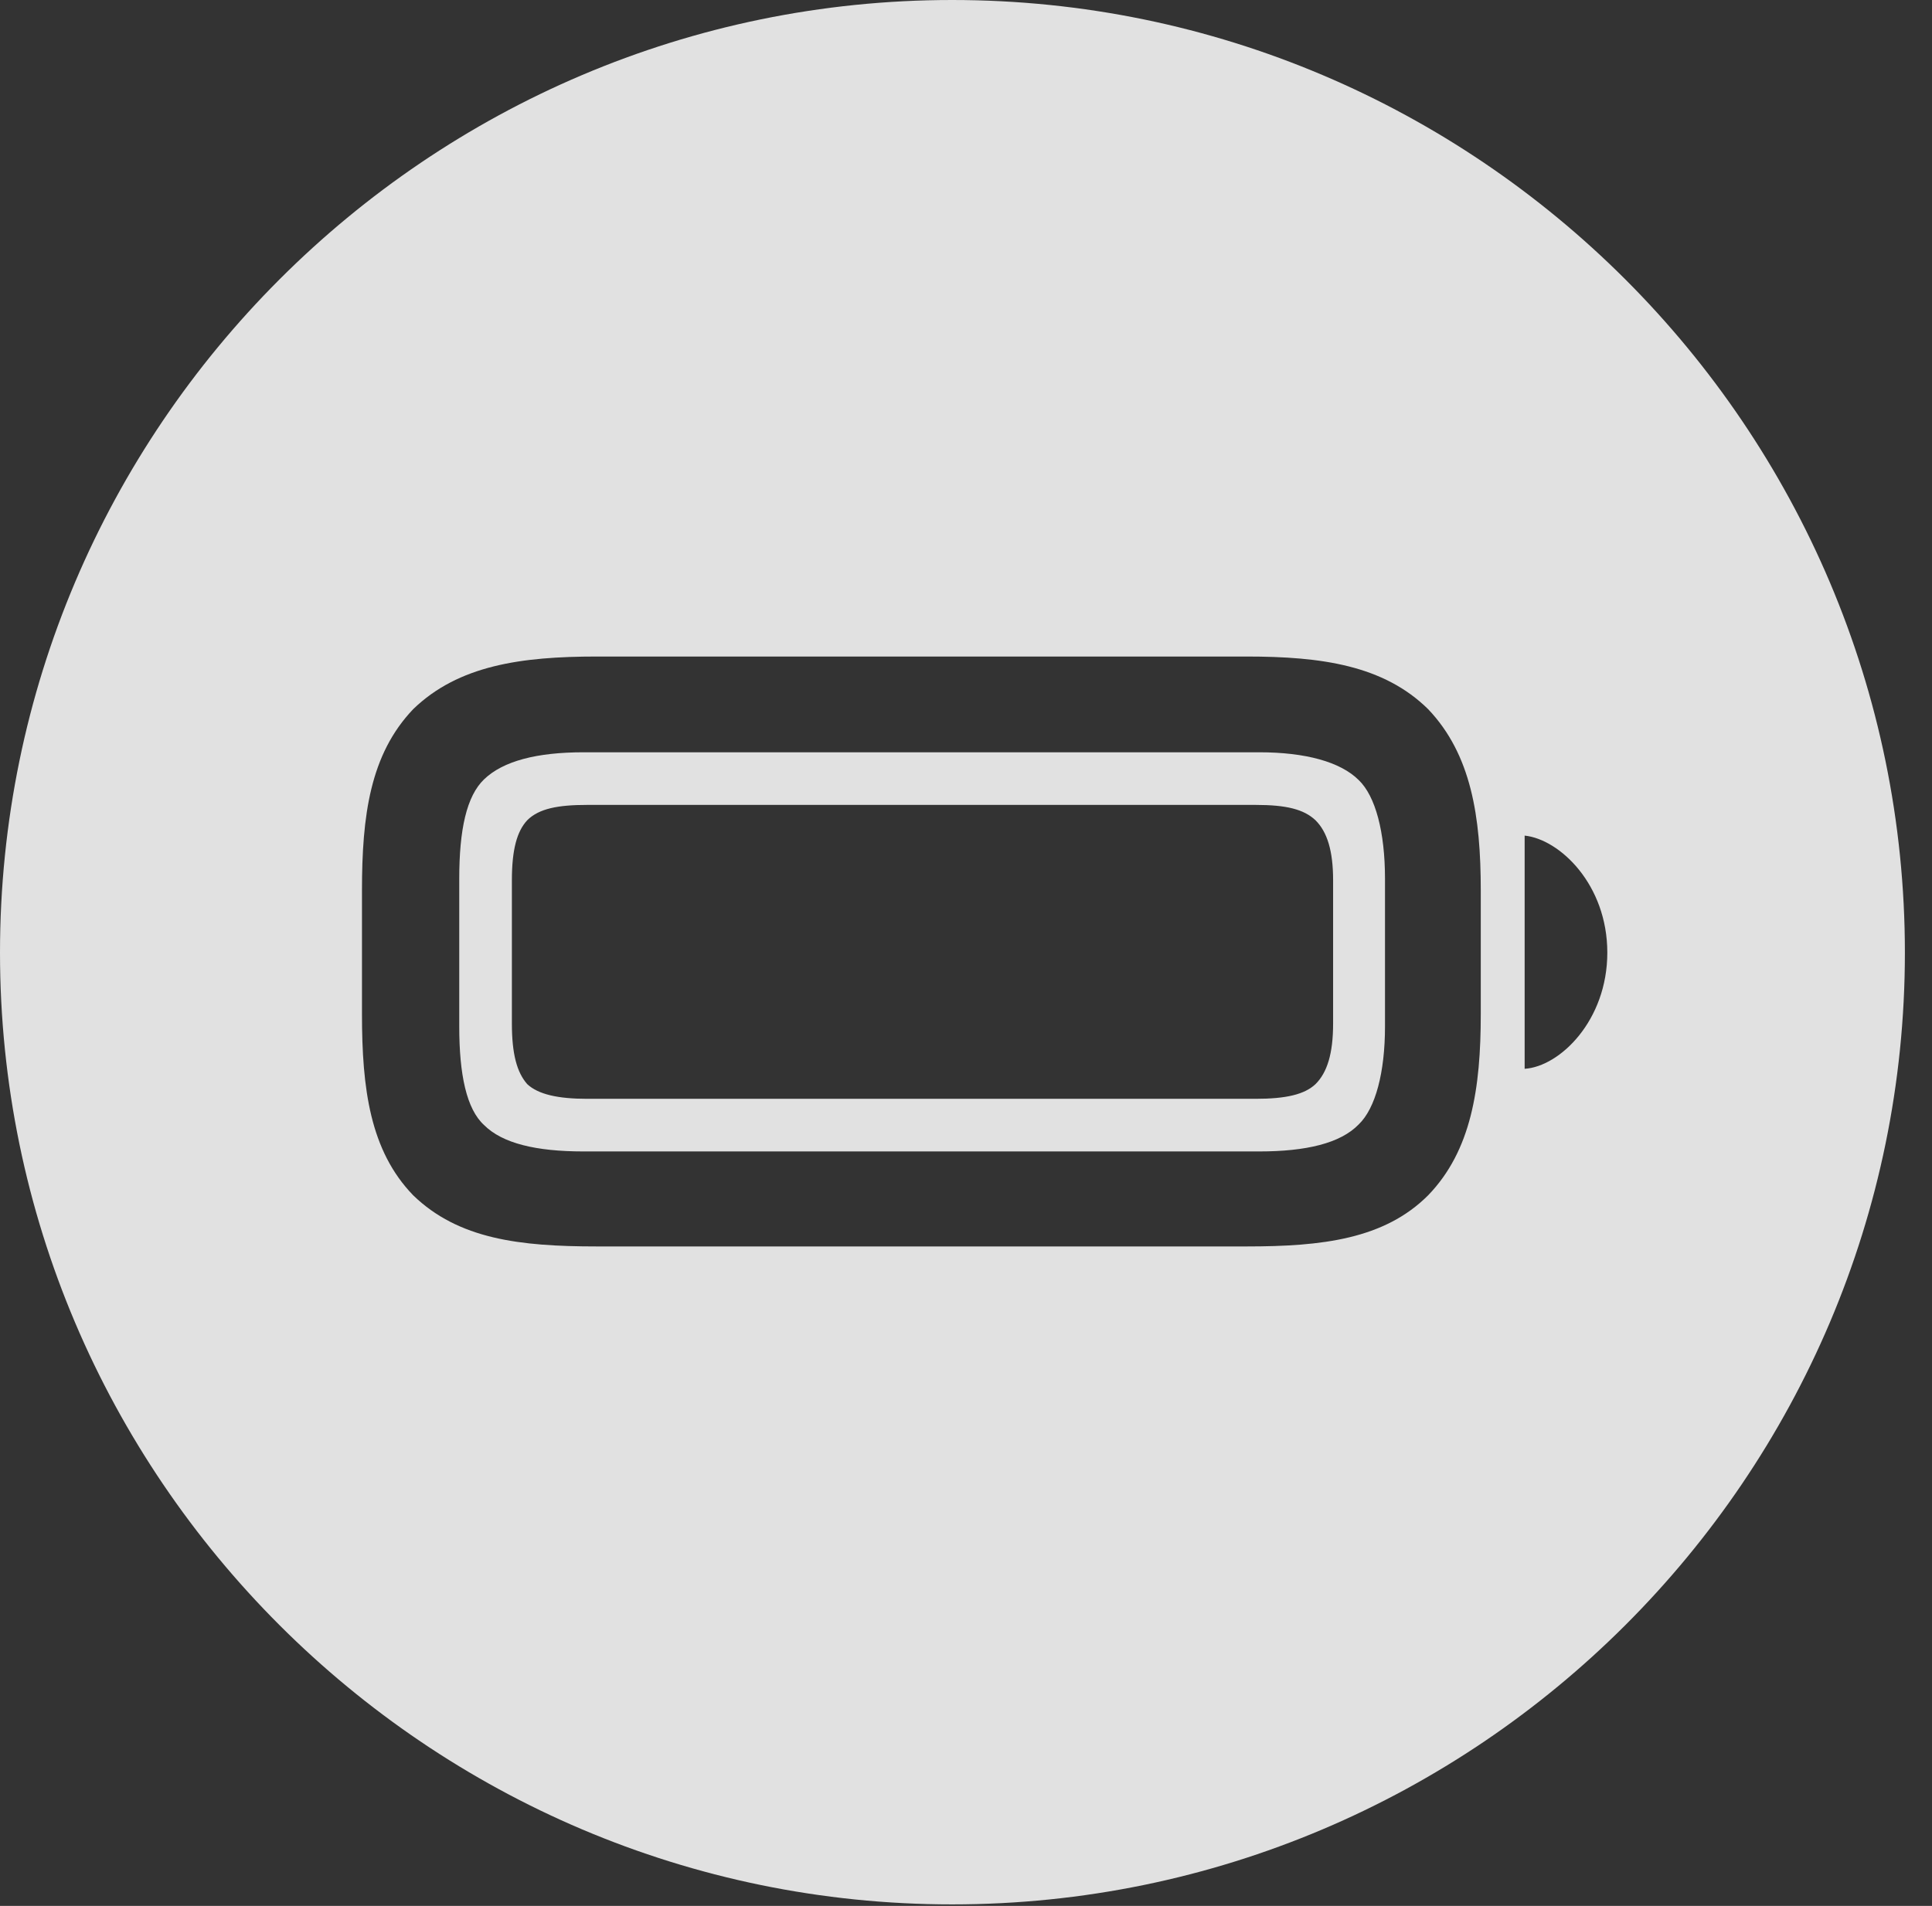 <?xml version="1.0" encoding="UTF-8"?>
<!--Generator: Apple Native CoreSVG 341-->
<!DOCTYPE svg
PUBLIC "-//W3C//DTD SVG 1.1//EN"
       "http://www.w3.org/Graphics/SVG/1.1/DTD/svg11.dtd">
<svg version="1.1" xmlns="http://www.w3.org/2000/svg" xmlns:xlink="http://www.w3.org/1999/xlink" viewBox="0 0 25.801 25.459">
 <rect x="0" y="0" width="25.801" height="25.459" fill="#333333" stroke="none"/>
 <g>
  <rect height="25.459" opacity="0" width="25.801" x="0" y="0"/>
  <path d="M25.439 12.725C25.439 19.727 19.727 25.439 12.715 25.439C5.713 25.439 0 19.727 0 12.725C0 5.713 5.713 0 12.715 0C19.727 0 25.439 5.713 25.439 12.725ZM7.969 8.77C6.963 8.77 6.123 8.887 5.518 9.473C4.941 10.078 4.834 10.898 4.834 11.895L4.834 13.545C4.834 14.541 4.941 15.371 5.518 15.967C6.123 16.553 6.943 16.65 7.969 16.65L16.65 16.65C17.656 16.65 18.486 16.553 19.072 15.967C19.648 15.371 19.775 14.541 19.775 13.545L19.775 11.895C19.775 10.908 19.648 10.078 19.072 9.473C18.477 8.887 17.646 8.77 16.65 8.77ZM18.145 10.42C18.369 10.635 18.496 11.113 18.496 11.738L18.496 13.711C18.496 14.326 18.369 14.805 18.145 15.02C17.9 15.273 17.441 15.381 16.816 15.381L7.793 15.381C7.158 15.381 6.709 15.273 6.465 15.029C6.23 14.815 6.133 14.355 6.133 13.711L6.133 11.738C6.133 11.084 6.23 10.635 6.465 10.41C6.719 10.166 7.168 10.049 7.793 10.049L16.816 10.049C17.432 10.049 17.9 10.176 18.145 10.42ZM7.842 10.752C7.451 10.752 7.197 10.801 7.041 10.957C6.904 11.104 6.836 11.348 6.836 11.758L6.836 13.672C6.836 14.082 6.904 14.326 7.041 14.482C7.188 14.619 7.451 14.678 7.842 14.678L16.768 14.678C17.178 14.678 17.422 14.619 17.568 14.482C17.725 14.326 17.803 14.072 17.803 13.672L17.803 11.758C17.803 11.367 17.725 11.113 17.568 10.957C17.412 10.81 17.178 10.752 16.768 10.752ZM20.361 14.277C20.83 14.248 21.465 13.633 21.465 12.725C21.465 11.816 20.83 11.211 20.361 11.162Z" fill="white" fill-opacity="0.85"/>
 </g>
</svg>
